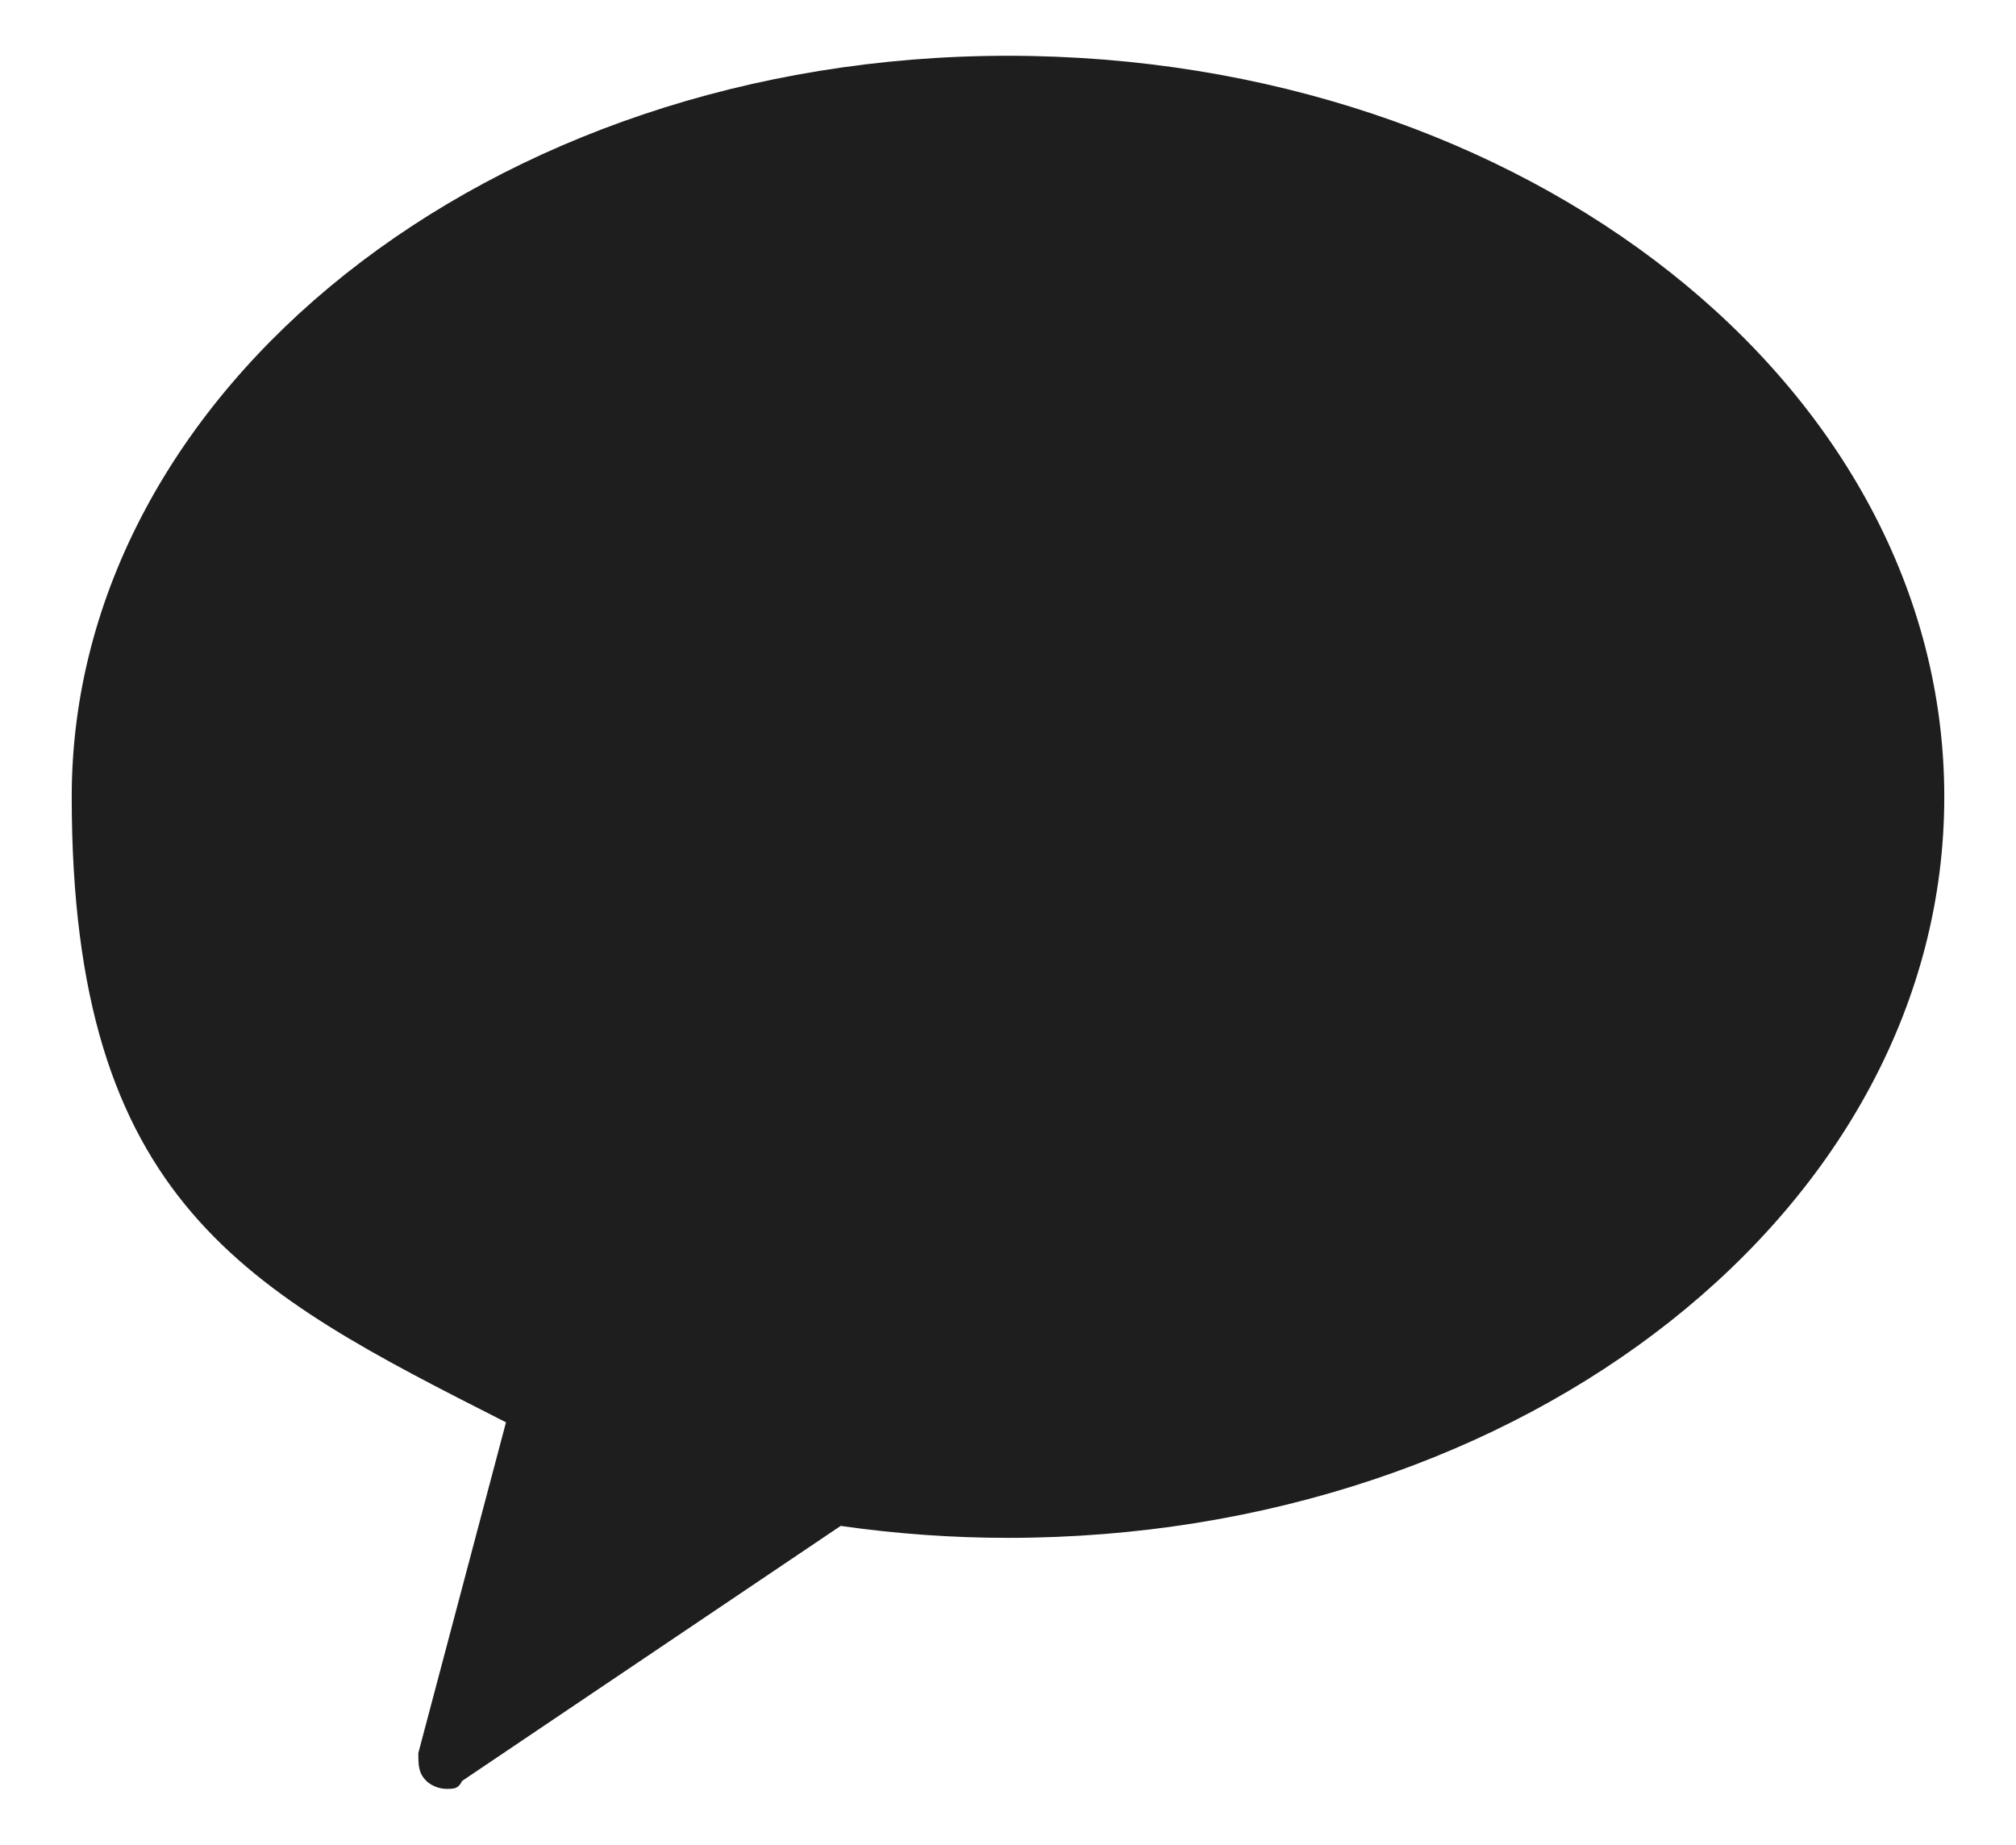 <?xml version="1.0" encoding="UTF-8"?>
<svg xmlns="http://www.w3.org/2000/svg" version="1.1" viewBox="0 0 50.6 46.3">
  <defs>
    <style>
      .cls-1 {
        fill: #1e1e1e;
        fill-rule: evenodd;
      }
    </style>
  </defs>
  <!-- Generator: Adobe Illustrator 28.7.3, SVG Export Plug-In . SVG Version: 1.2.0 Build 164)  -->
  <g>
    <g id="_레이어_1" data-name="레이어_1">
      <path class="cls-1" d="M25.3,1.4C12.3,1.4,1.8,9.8,1.8,20s4.4,12.4,10.9,15.7l-2.2,8.3c0,.3,0,.5.2.7.1.1.3.2.5.2s.3,0,.4-.2l9.5-6.4c1.4.2,2.8.3,4.2.3,13,0,23.5-8.3,23.5-18.6S38.3,1.4,25.3,1.4Z"/>
    </g>
  </g>
</svg>